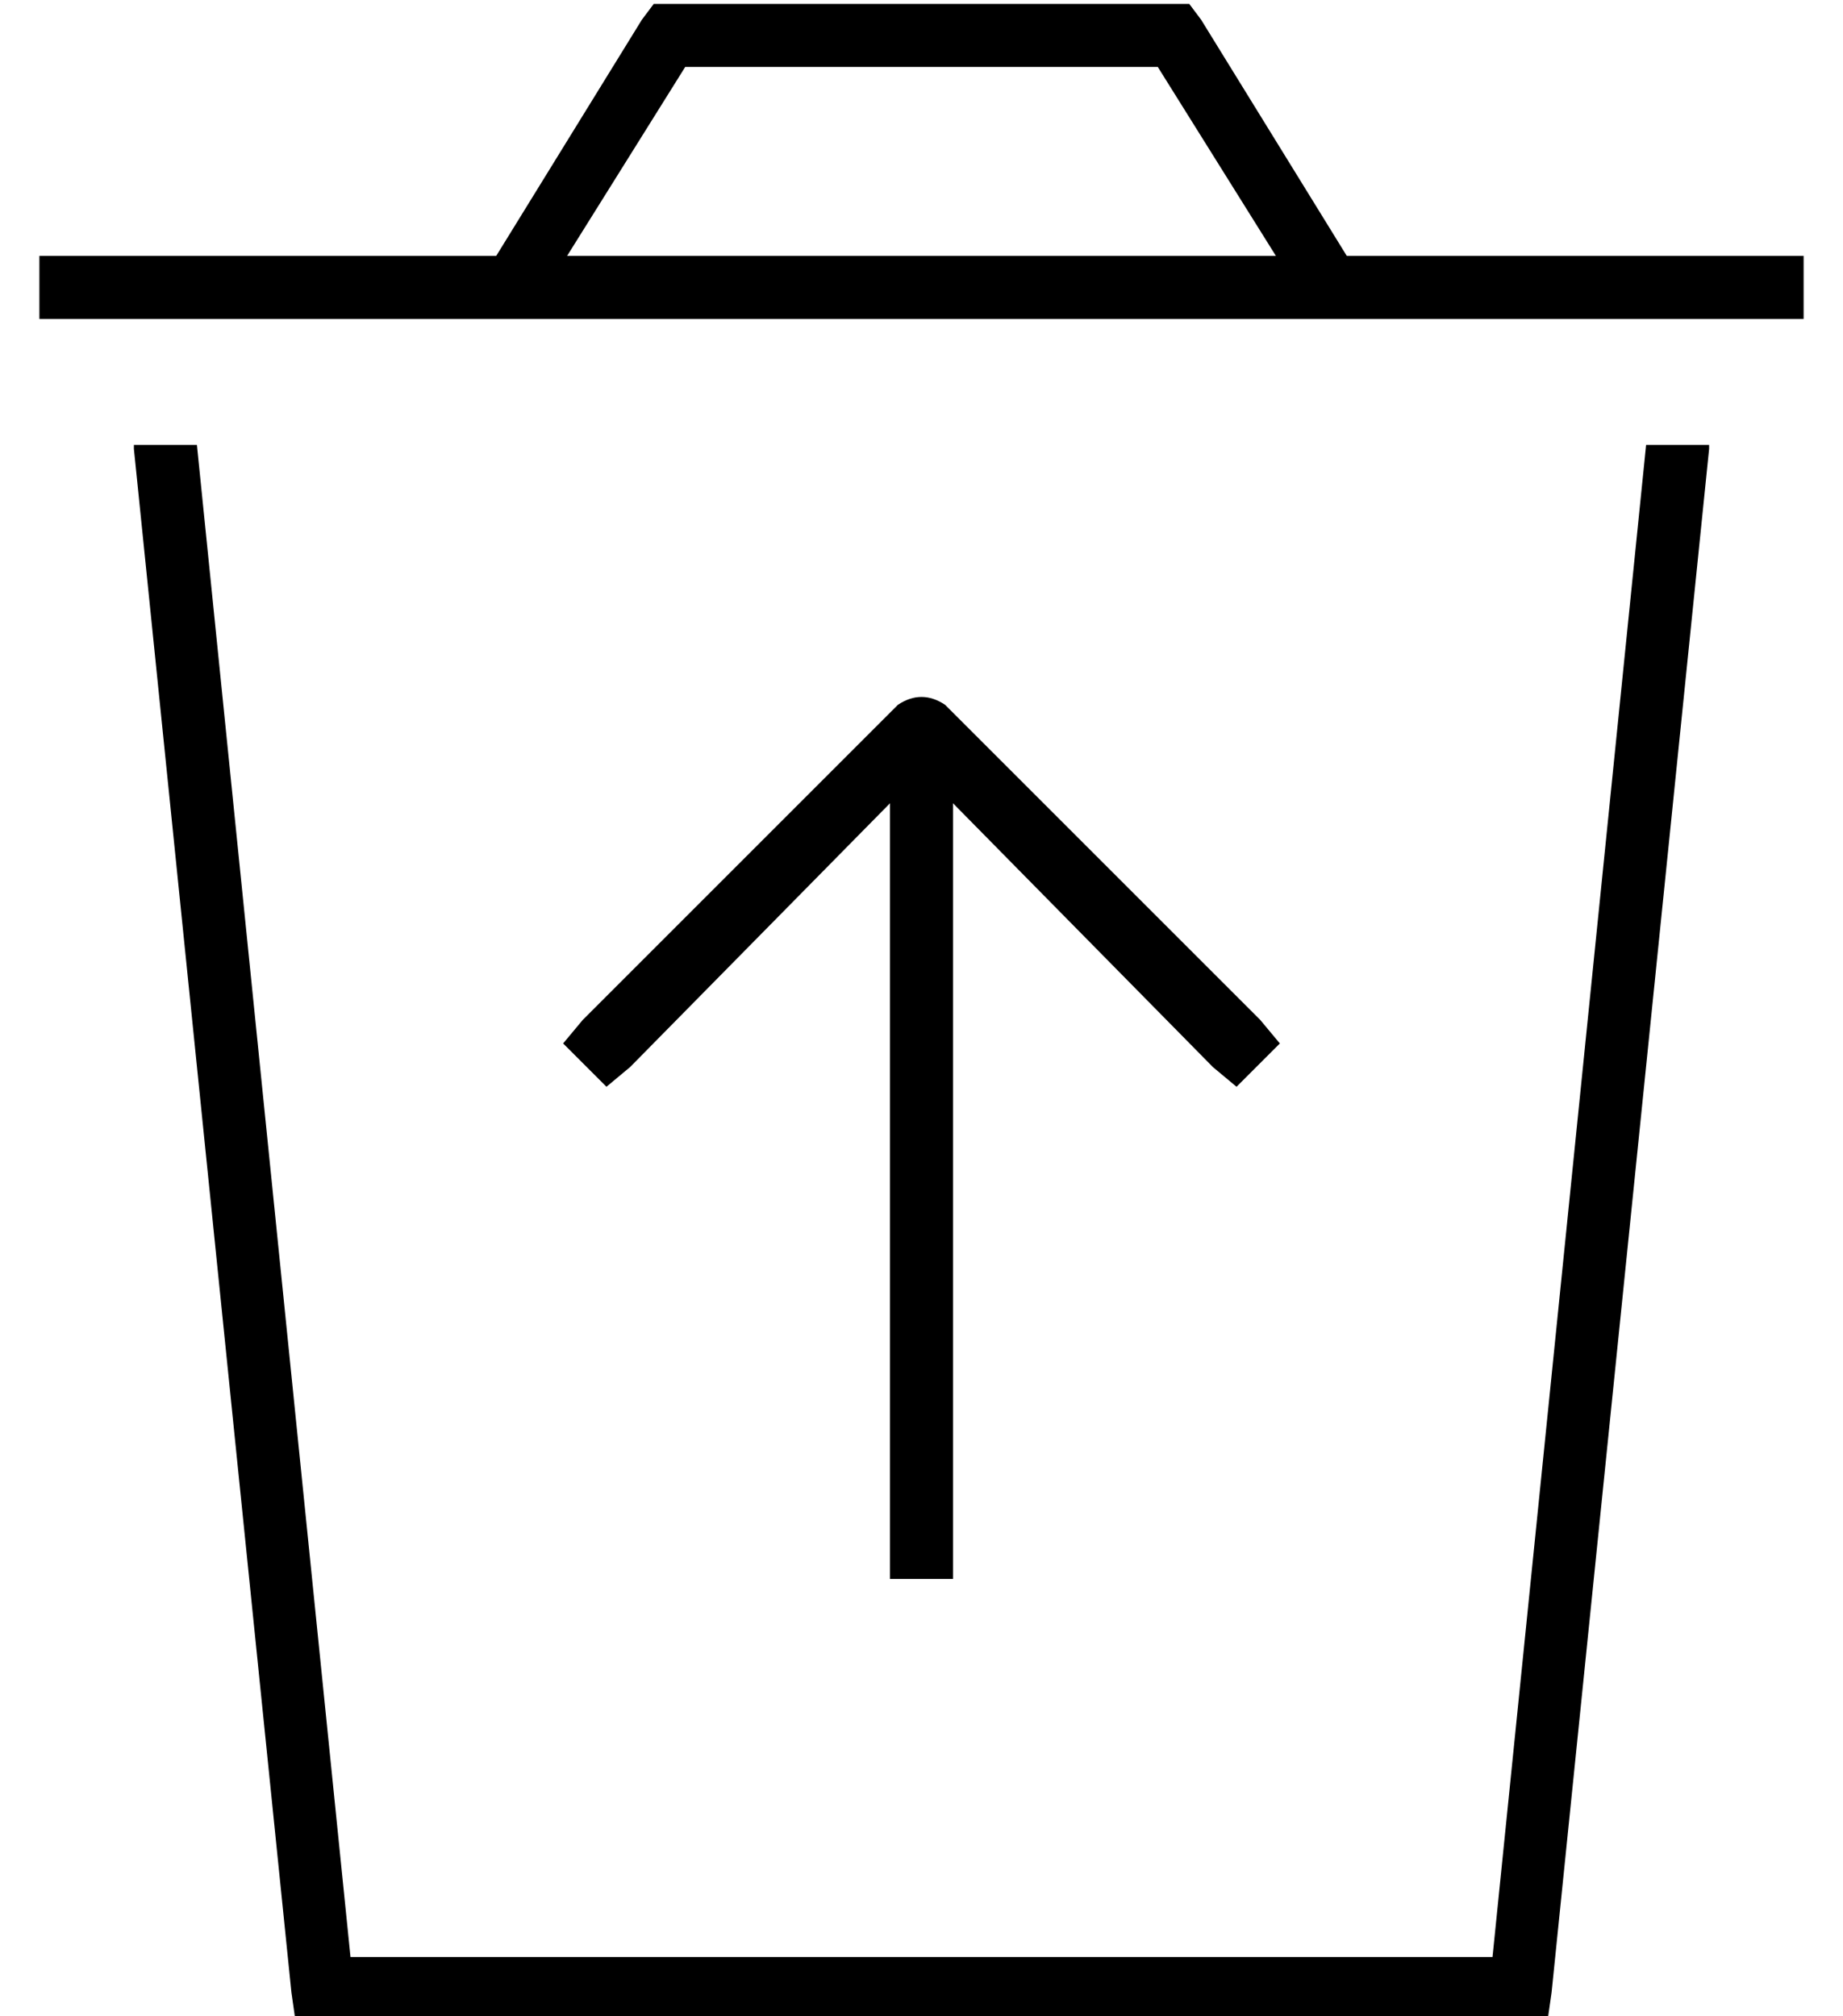 <?xml version="1.0" standalone="no"?>
<!DOCTYPE svg PUBLIC "-//W3C//DTD SVG 1.1//EN" "http://www.w3.org/Graphics/SVG/1.1/DTD/svg11.dtd" >
<svg xmlns="http://www.w3.org/2000/svg" xmlns:xlink="http://www.w3.org/1999/xlink" version="1.1" viewBox="-10 -40 468 512">
   <path fill="currentColor"
d="M160 -39h-4h4h-4l-3 4v0l-37 60v0h-116v0v16v0h448v0v-16v0h-116v0l-37 -60v0l-3 -4v0h-4h-128zM314 25h-180h180h-180l30 -48v0h120v0l30 48v0zM24 73v1v-1v1l40 392v0l1 7v0h7h311l1 -7v0l40 -392v0v-1v0h-16v0l-39 384v0h-290v0l-39 -384v0h-16v0zM224 137q-3 0 -6 2
l-80 80v0l-5 6v0l11 11v0l6 -5v0l66 -67v0v197v0h16v0v-197v0l66 67v0l6 5v0l11 -11v0l-5 -6v0l-80 -80v0q-3 -2 -6 -2v0z" />
</svg>
